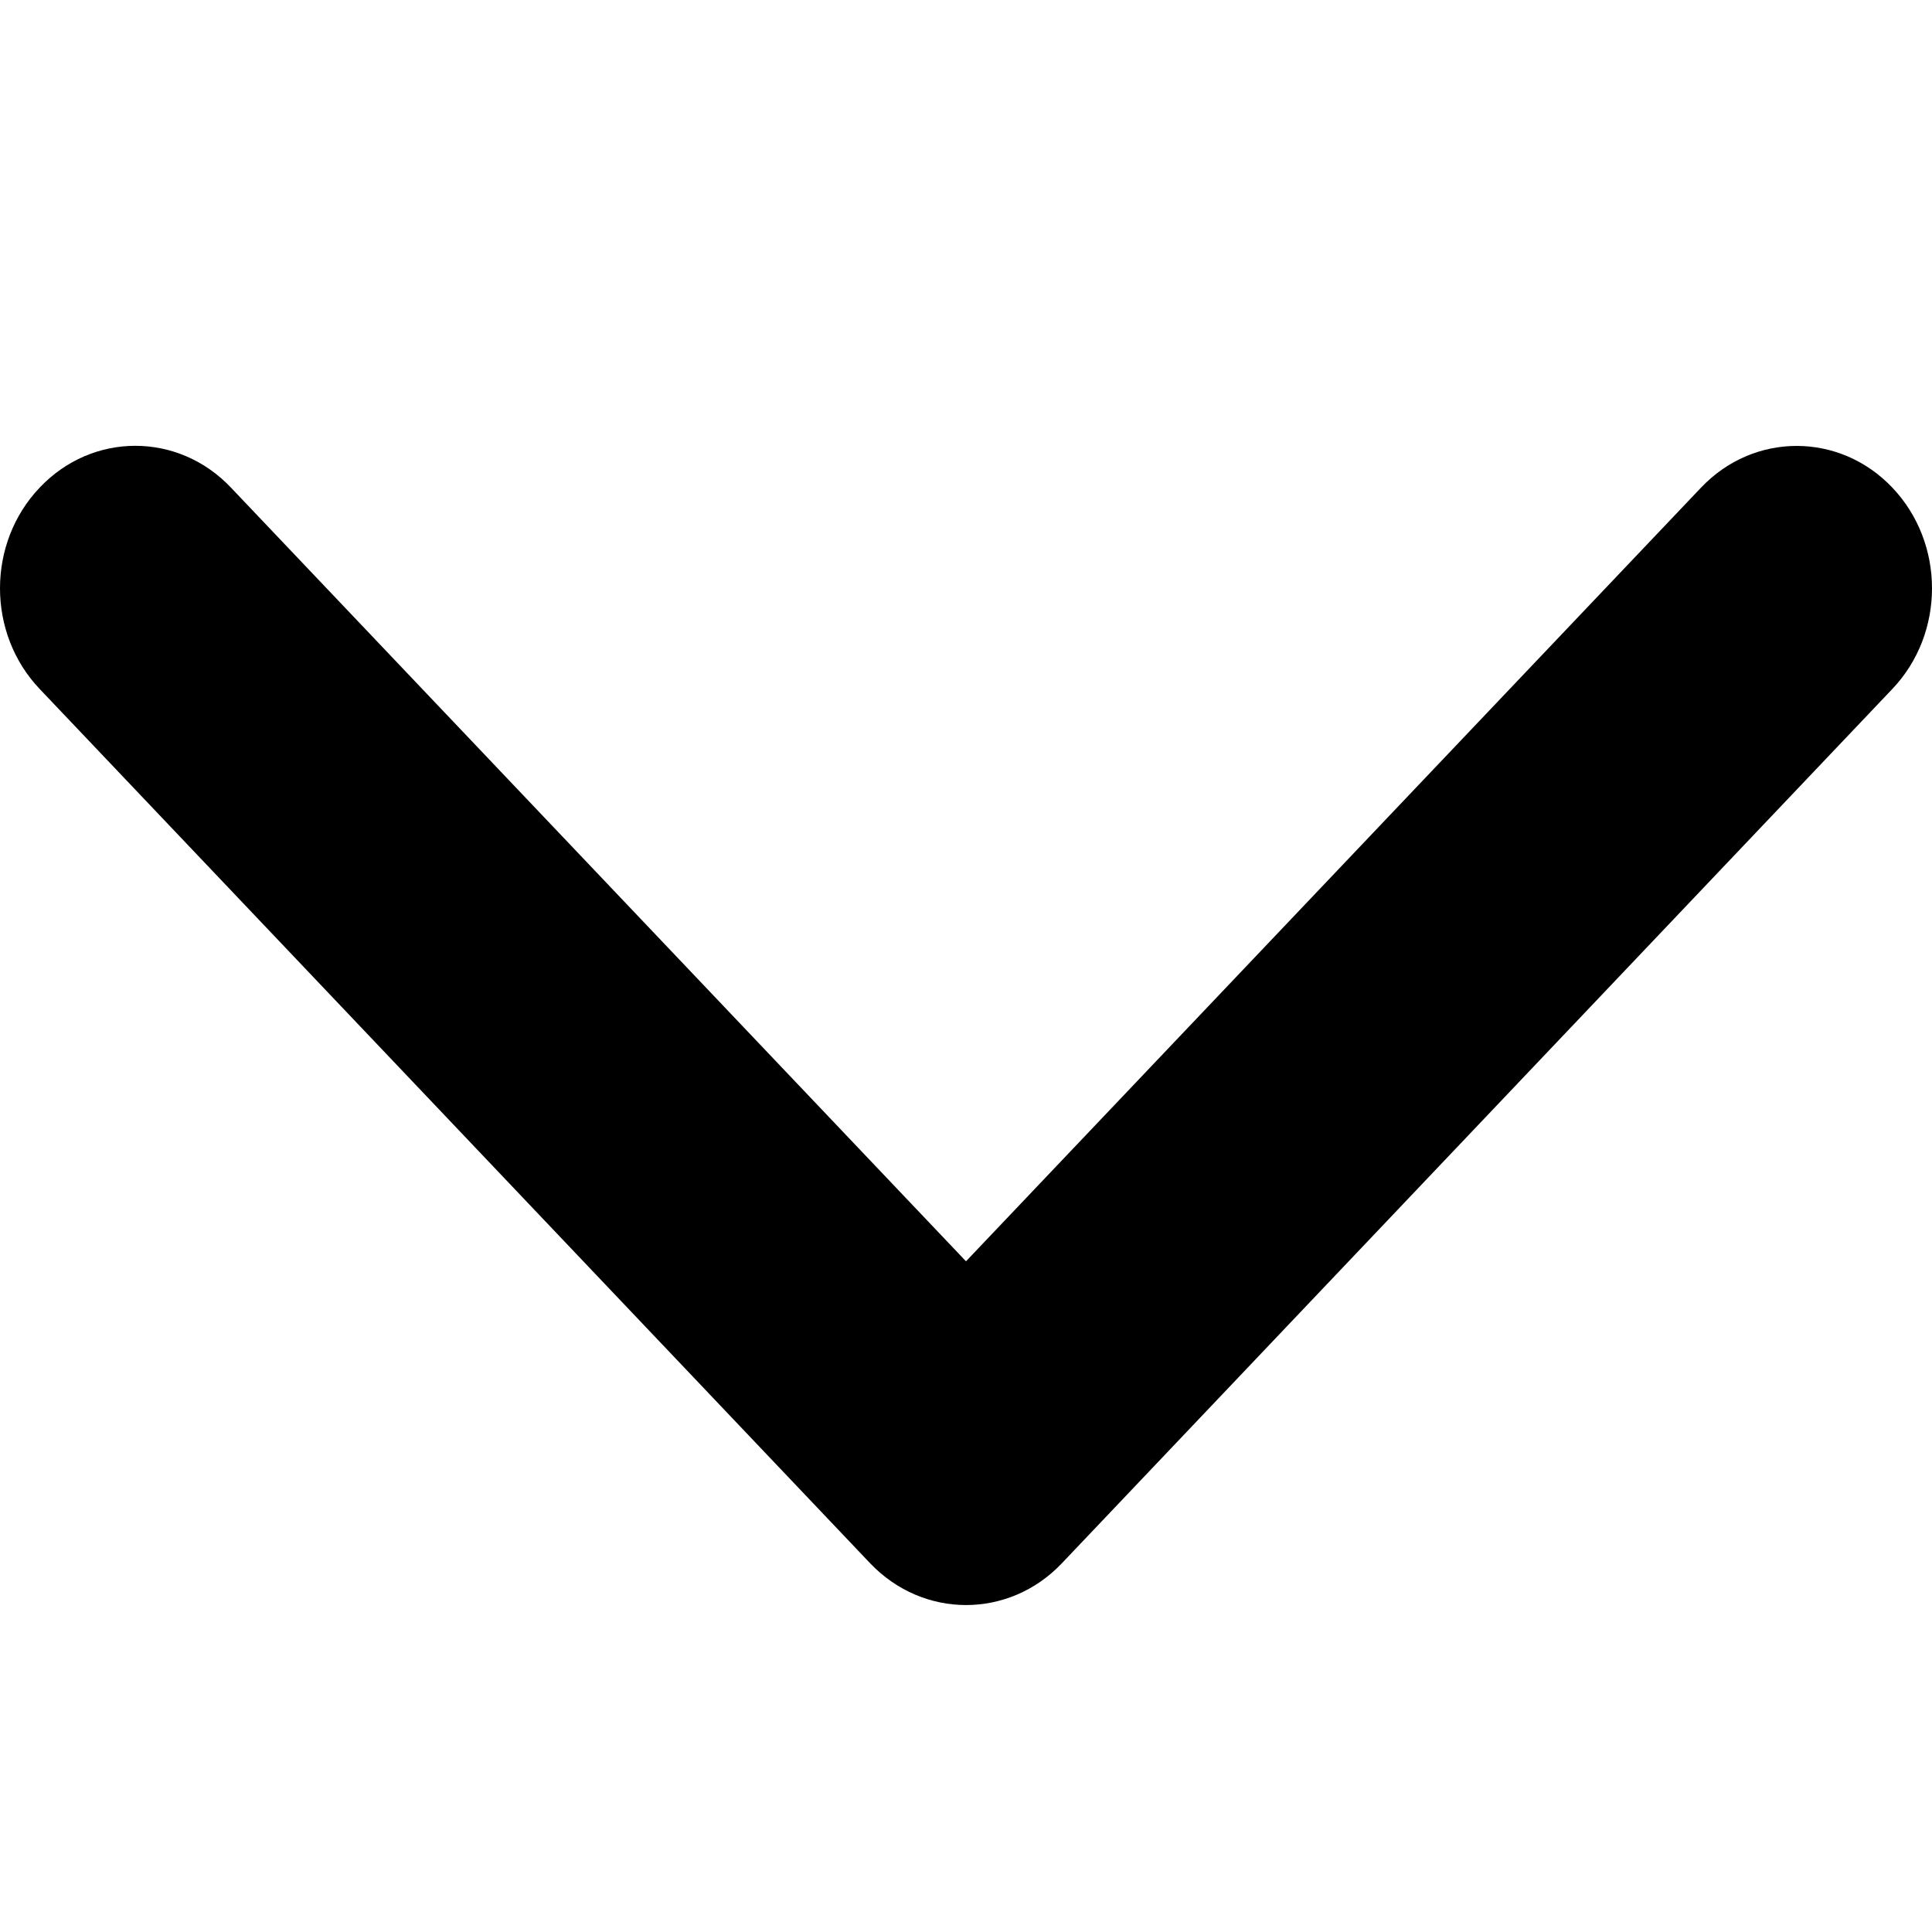 <svg width="13" height="13" viewBox="0 0 13 13" xmlns="http://www.w3.org/2000/svg">
<path d="M6.5 10.8C6.267 10.8 6.034 10.706 5.856 10.52L0.267 4.636C-0.089 4.262 -0.089 3.655 0.267 3.281C0.622 2.906 1.199 2.906 1.554 3.281L6.5 8.487L11.446 3.281C11.801 2.907 12.378 2.907 12.733 3.281C13.089 3.655 13.089 4.262 12.733 4.636L7.144 10.52C6.966 10.707 6.733 10.8 6.5 10.8Z"/>
</svg>
